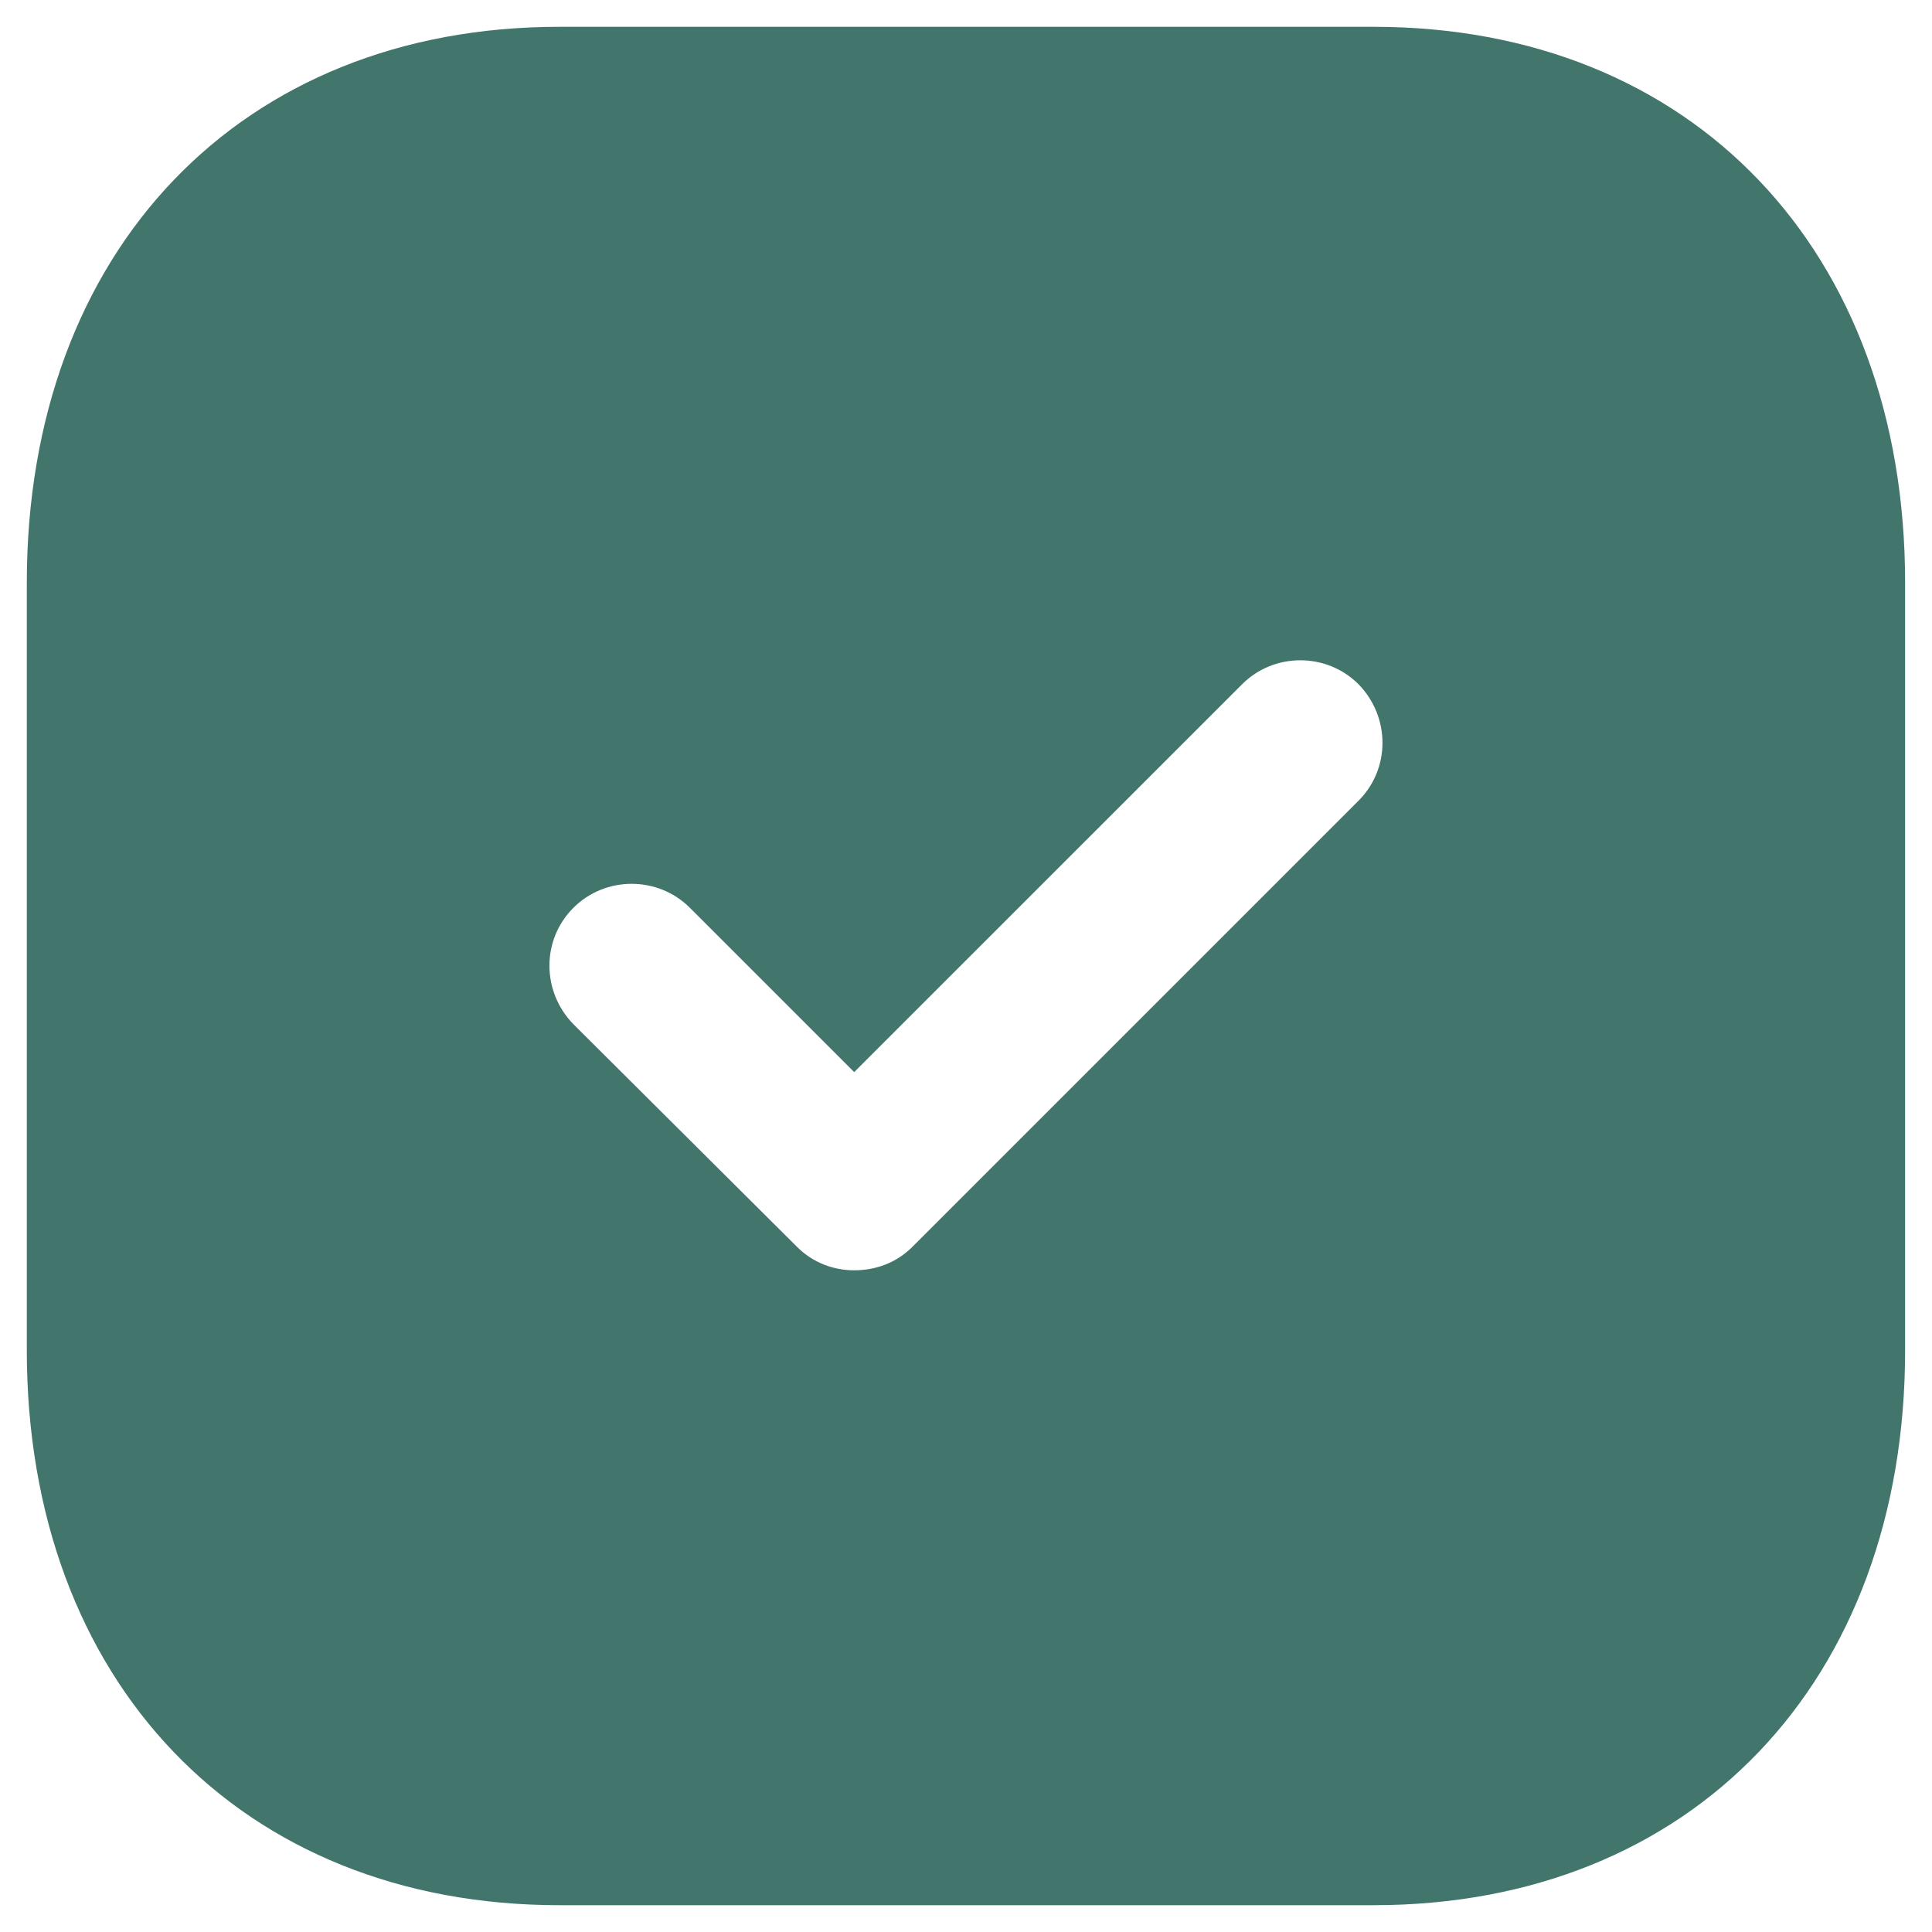 <svg width="24" height="24" viewBox="0 0 24 24" fill="none" xmlns="http://www.w3.org/2000/svg">
<path fill-rule="evenodd" clip-rule="evenodd" d="M6.948 0.333H17.063C21.018 0.333 23.666 3.11 23.666 7.24V16.773C23.666 20.89 21.018 23.667 17.063 23.667H6.948C2.993 23.667 0.333 20.89 0.333 16.773V7.24C0.333 3.11 2.993 0.333 6.948 0.333ZM11.335 15.488L16.876 9.947C17.273 9.55 17.273 8.908 16.876 8.5C16.48 8.103 15.826 8.103 15.43 8.5L10.611 13.318L8.57 11.277C8.173 10.88 7.52 10.88 7.123 11.277C6.726 11.673 6.726 12.315 7.123 12.723L9.9 15.488C10.098 15.687 10.355 15.78 10.611 15.78C10.88 15.78 11.136 15.687 11.335 15.488Z" fill="#42766C"/>
</svg>
